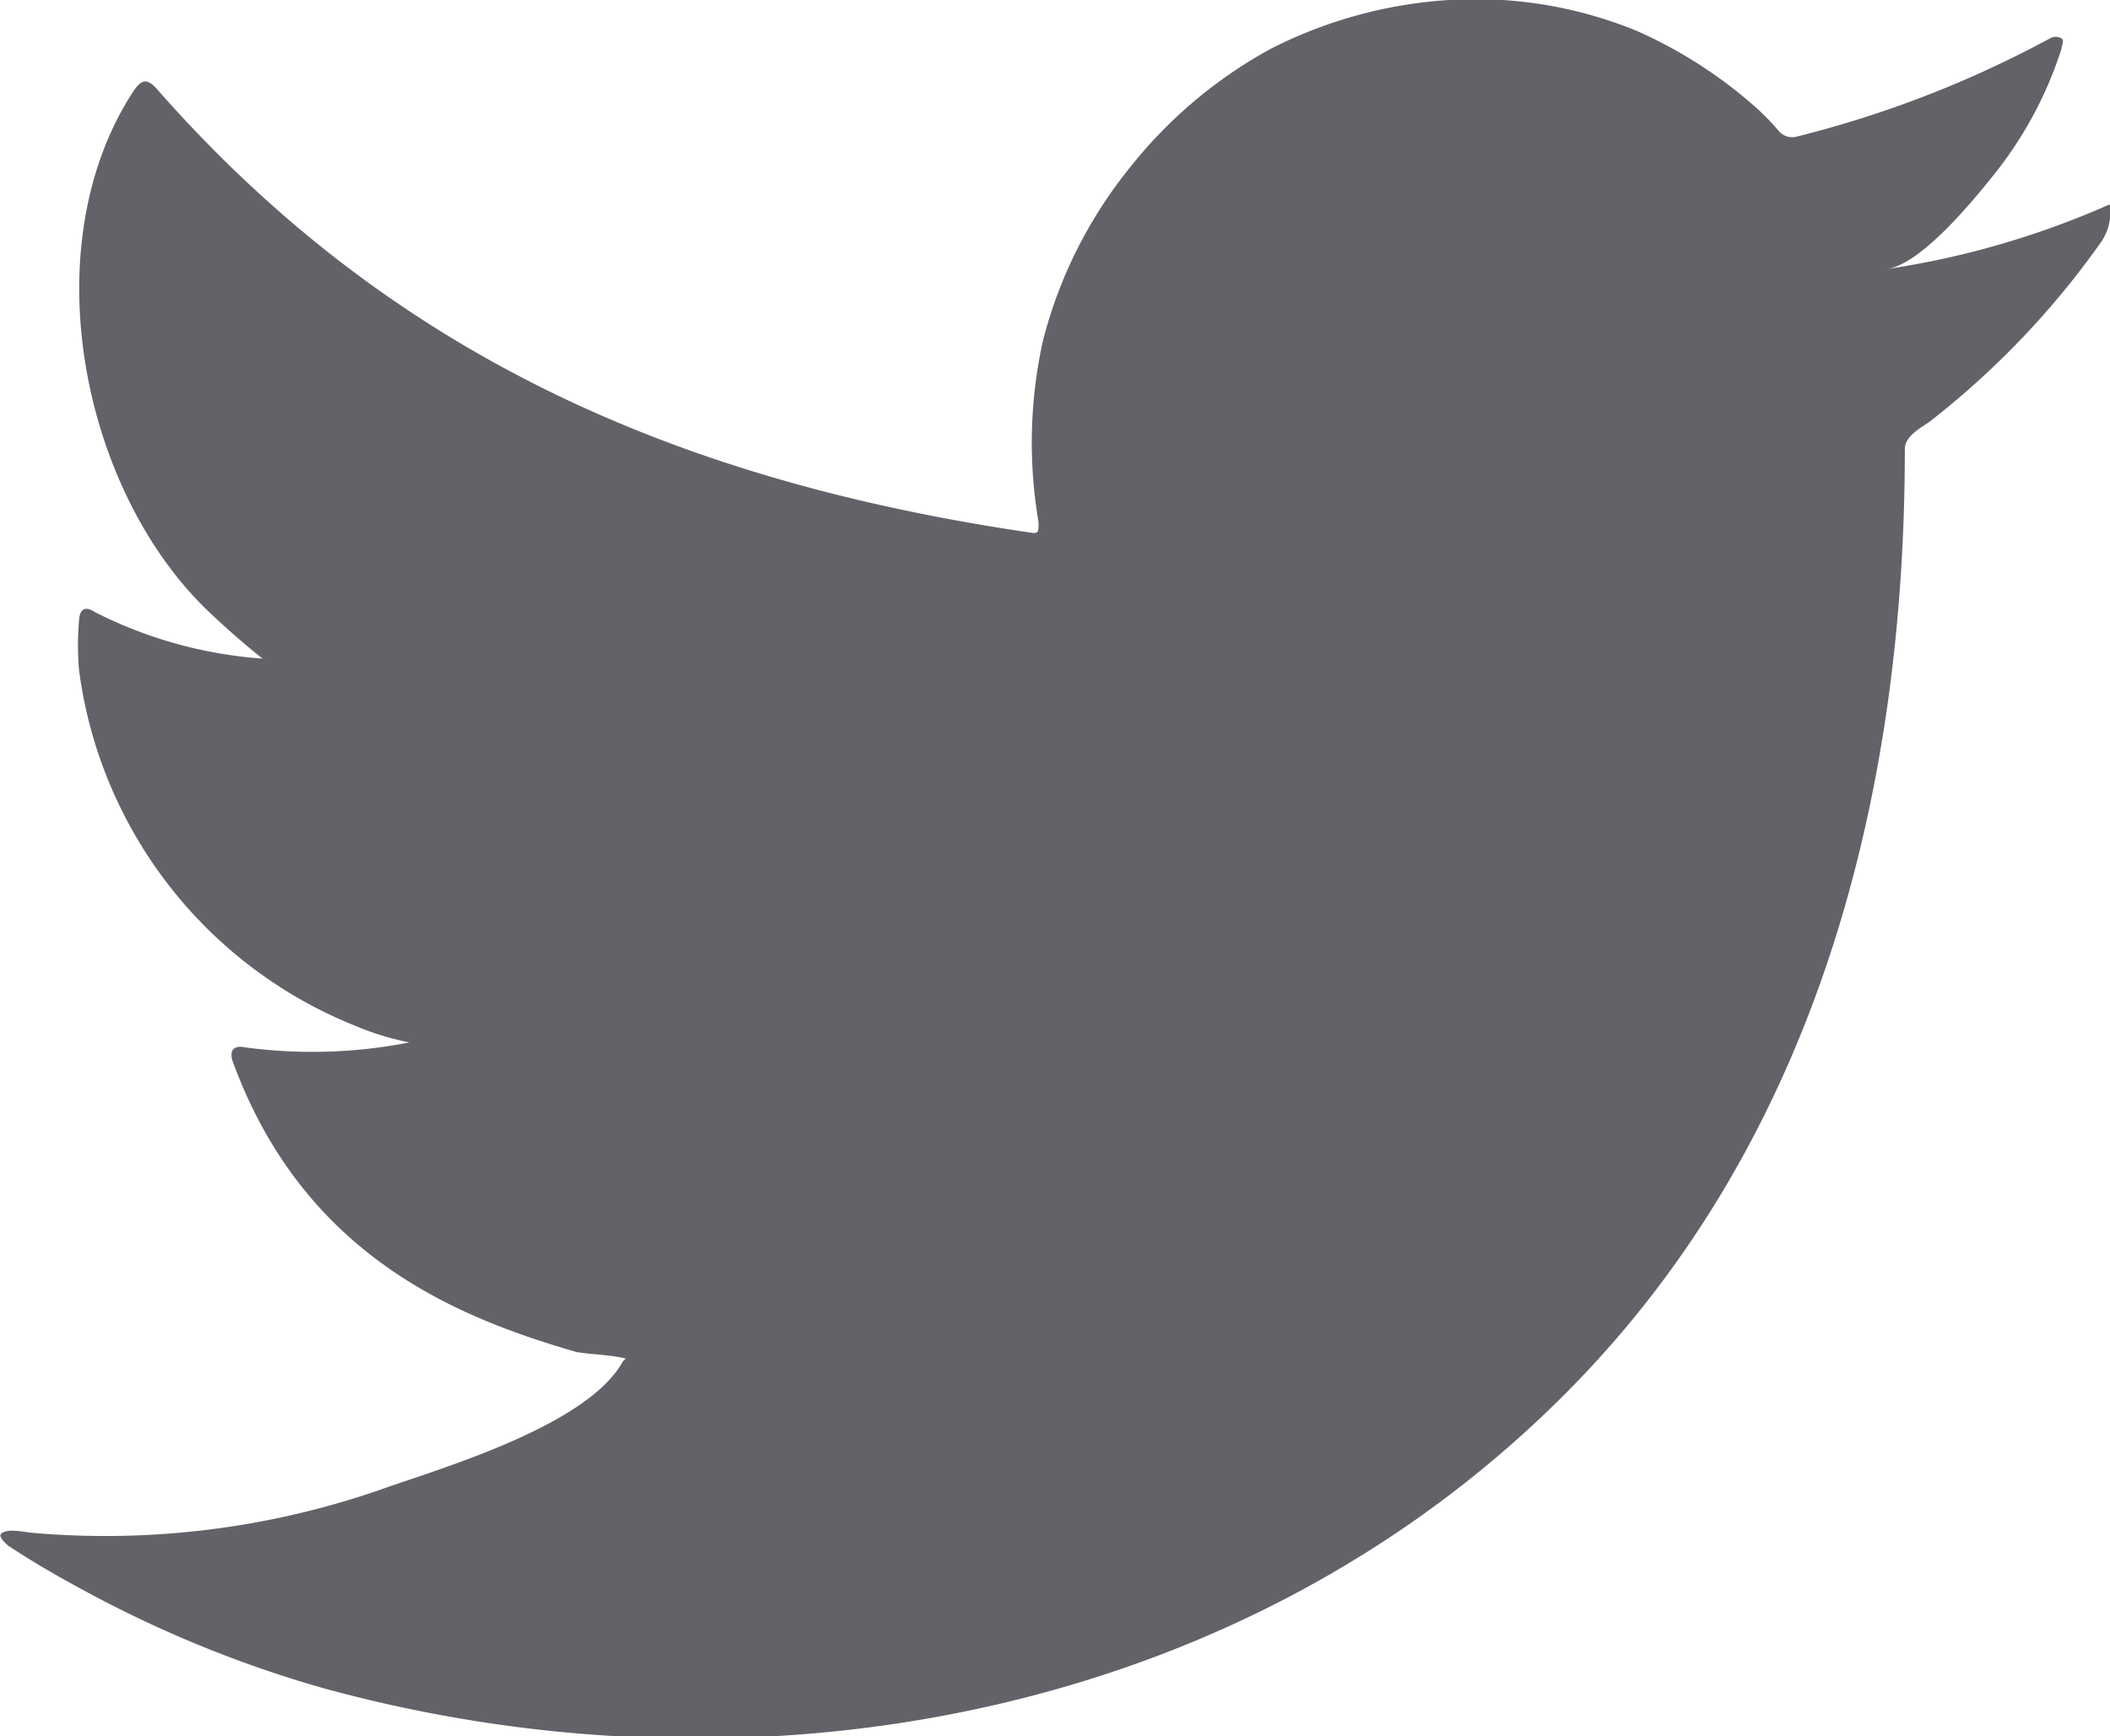 <svg xmlns="http://www.w3.org/2000/svg" viewBox="0 0 42.99 35.38"><defs><style>.cls-1{fill:#626368;}</style></defs><title>Asset 12</title><g id="Layer_2" data-name="Layer 2"><g id="ELEMENTS"><path class="cls-1" d="M42.81,4.24a17.62,17.62,0,0,1-4.35,1.24c.7-.12,1.73-1.38,2.14-1.89A8,8,0,0,0,42,1c0-.07.07-.17,0-.22a.24.24,0,0,0-.23,0,22,22,0,0,1-5.15,2,.36.36,0,0,1-.36-.09,5,5,0,0,0-.45-.47A9.38,9.38,0,0,0,33.35.63,8.65,8.65,0,0,0,29.52,0a9.27,9.27,0,0,0-3.64,1A9.43,9.43,0,0,0,23,3.44a9.24,9.24,0,0,0-1.75,3.5,9.61,9.61,0,0,0-.09,3.7c0,.21,0,.24-.18.21C13.85,9.8,8,7.27,3.22,1.84c-.21-.24-.32-.24-.49,0C.65,5,1.66,10,4.26,12.47c.35.33.71.65,1.09.95a8.93,8.93,0,0,1-3.42-.95c-.2-.13-.31-.06-.32.18a5.89,5.89,0,0,0,0,1,9.08,9.08,0,0,0,5.6,7.24,5.68,5.68,0,0,0,1.13.35,10.23,10.23,0,0,1-3.35.1c-.24-.05-.33.08-.24.31,1.47,4,4.66,5.22,7,5.9.32.05.64.05,1,.13,0,0,0,0-.06.06C12,29,9.21,29.85,7.93,30.29a17.11,17.11,0,0,1-7.3.94c-.39-.06-.48-.05-.58,0s0,.16.11.26c.5.33,1,.62,1.52.9a23.94,23.94,0,0,0,4.88,2c8.78,2.42,18.66.64,25.25-5.91,5.18-5.14,7-12.23,7-19.33,0-.27.33-.43.52-.57A17.17,17.17,0,0,0,42.76,5,1.12,1.12,0,0,0,43,4.28v0C43,4.13,43,4.16,42.81,4.24Z"/></g></g></svg>